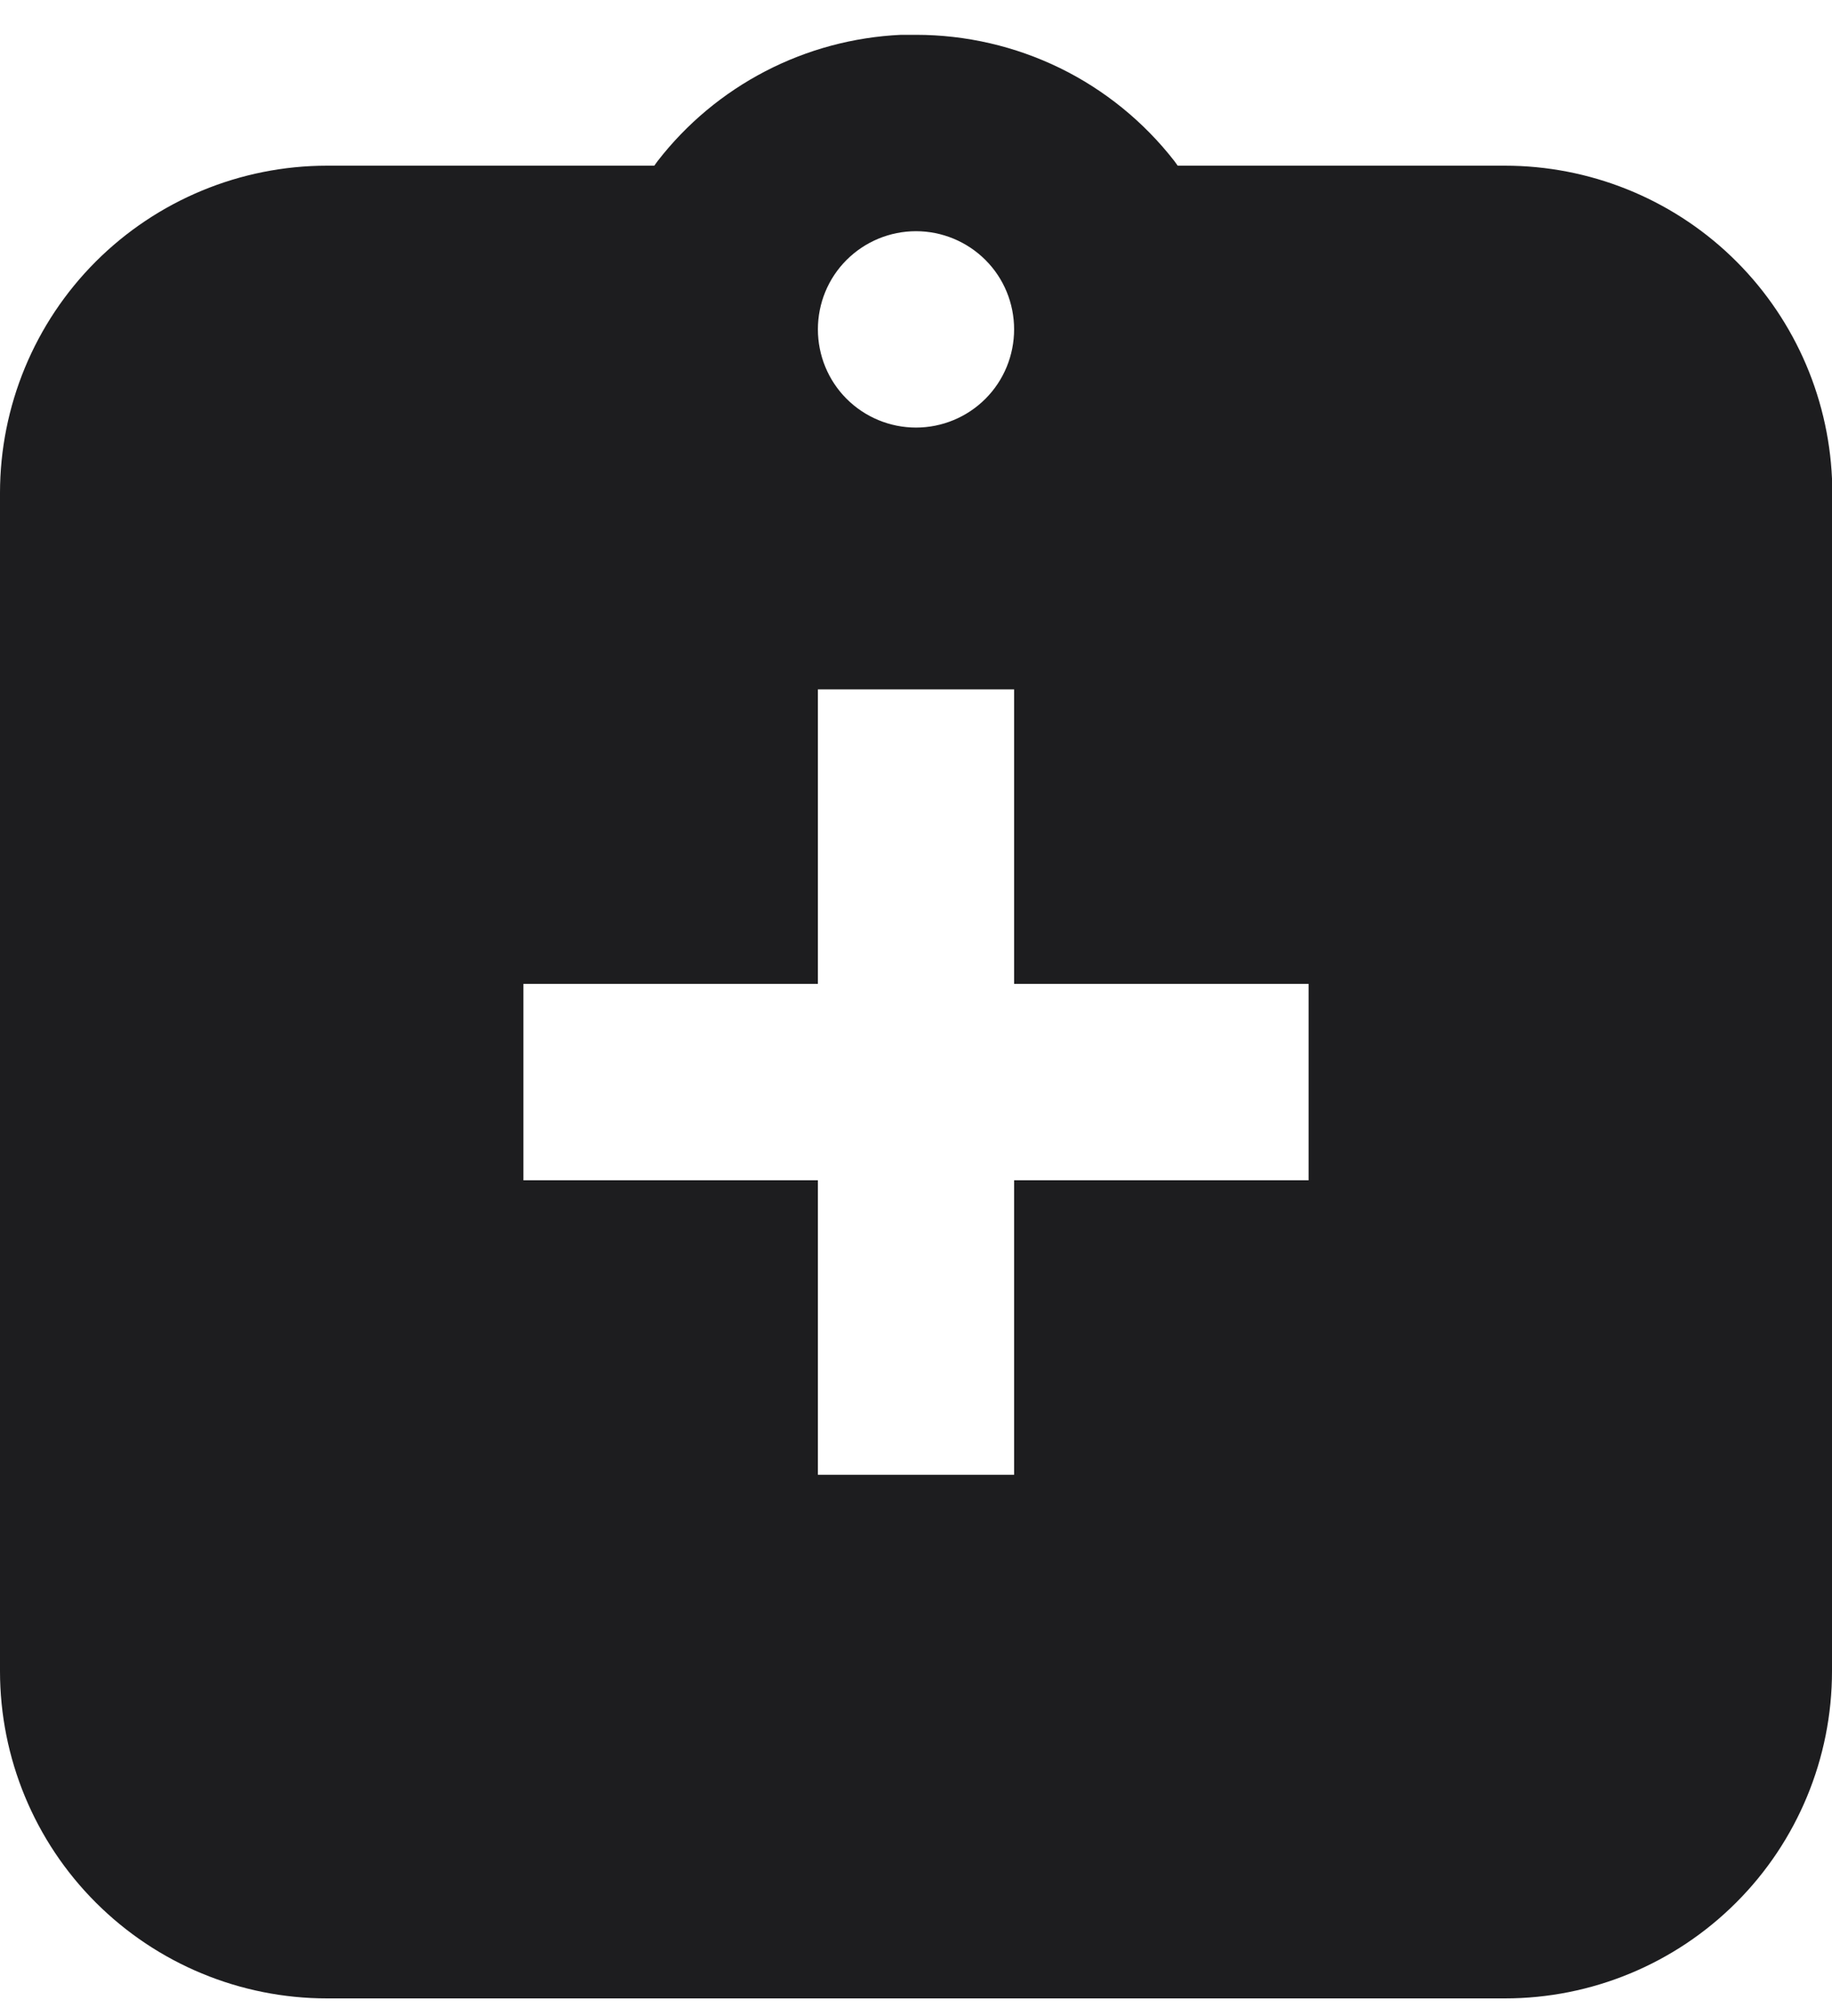 <svg width="20" height="22" viewBox="0 0 20 22" fill="none" xmlns="http://www.w3.org/2000/svg">
<path id="Vector" d="M10 0.38C10.544 0.38 11.081 0.504 11.57 0.742C12.059 0.981 12.487 1.329 12.821 1.758L12.857 1.808H16.429C17.349 1.808 18.235 2.162 18.9 2.798C19.565 3.434 19.959 4.303 20 5.223V18.237C20 19.184 19.624 20.093 18.954 20.762C18.284 21.432 17.376 21.808 16.429 21.808H3.571C2.624 21.808 1.716 21.432 1.046 20.762C0.376 20.093 0 19.184 0 18.237V5.38C0 4.433 0.376 3.524 1.046 2.854C1.716 2.185 2.624 1.808 3.571 1.808H7.143L7.179 1.758C7.495 1.35 7.897 1.015 8.356 0.777C8.815 0.539 9.319 0.404 9.836 0.38H10ZM11.071 7.523H8.929V10.737H5.714V12.88H8.929V16.094H11.071V12.88H14.286V10.737H11.071V7.523ZM10 2.523C9.716 2.523 9.443 2.636 9.242 2.837C9.041 3.037 8.929 3.31 8.929 3.594C8.929 3.878 9.041 4.151 9.242 4.352C9.443 4.553 9.716 4.666 10 4.666C10.284 4.666 10.557 4.553 10.758 4.352C10.959 4.151 11.071 3.878 11.071 3.594C11.071 3.31 10.959 3.037 10.758 2.837C10.557 2.636 10.284 2.523 10 2.523Z" fill="#1D1D1F"/>
</svg>
